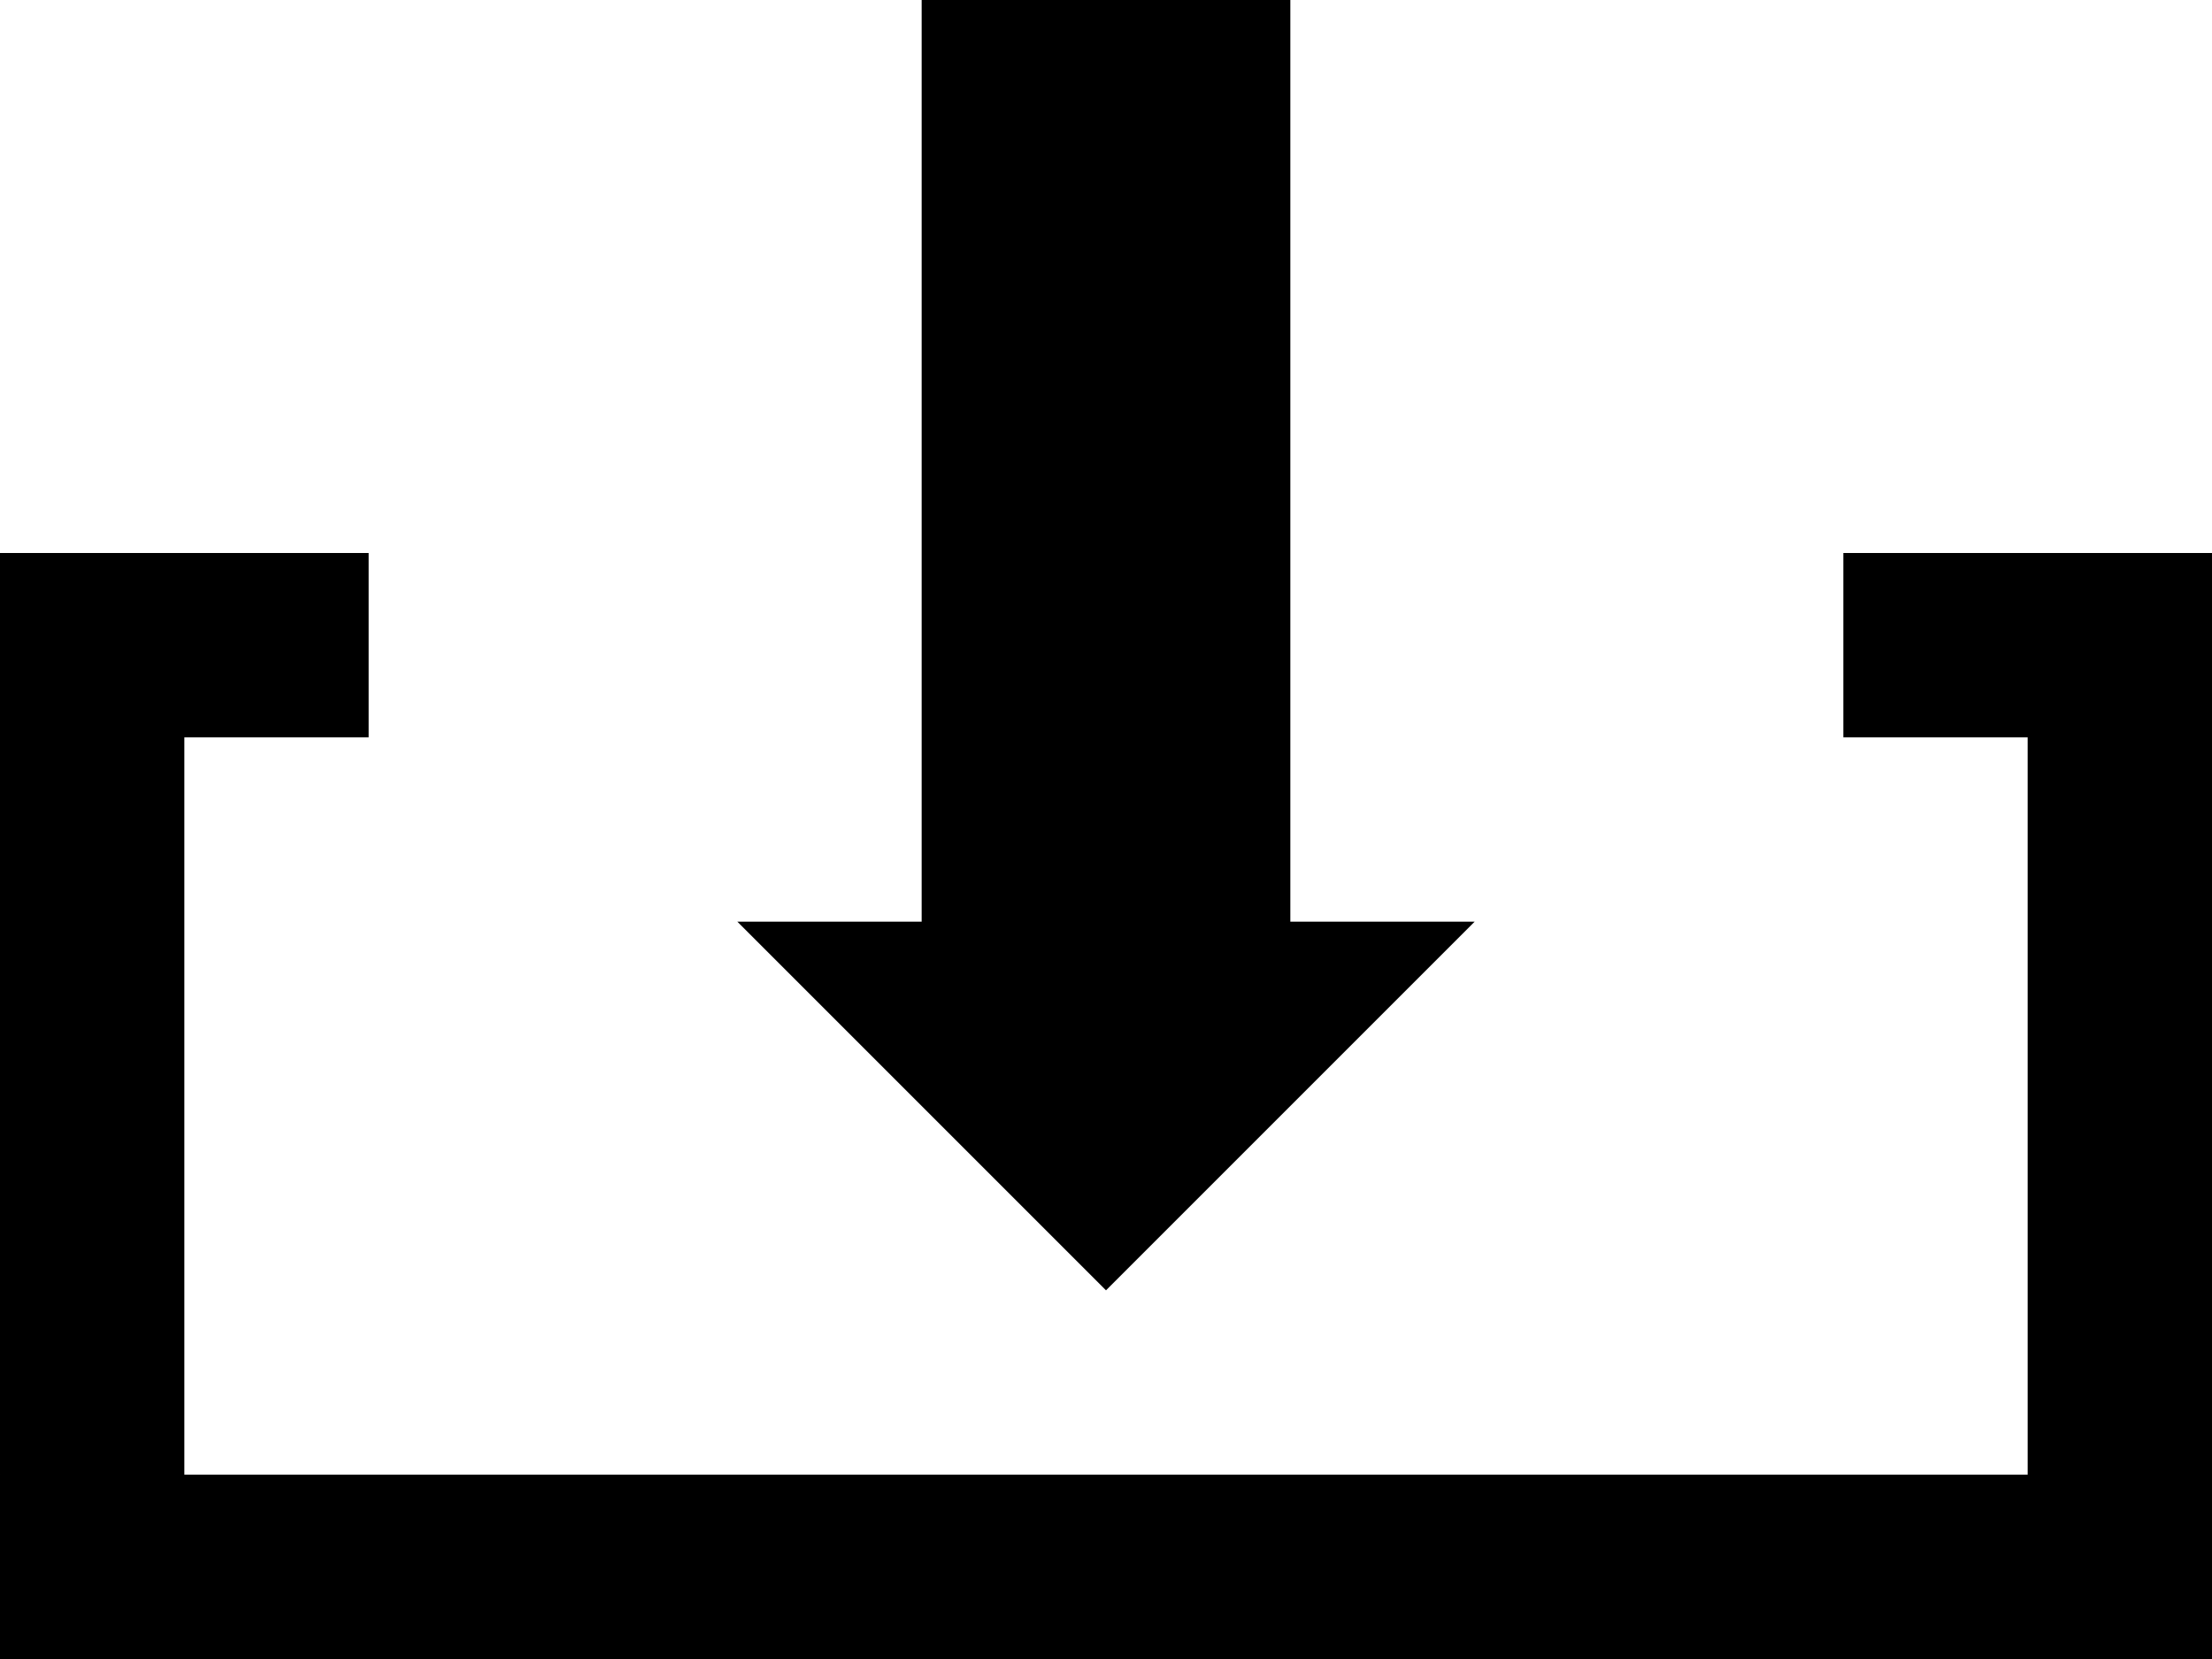 <svg width="120" height="90" xmlns="http://www.w3.org/2000/svg">
  <style>
    path {
      stroke: none;
      fill: black;
    }
    @media (prefers-color-scheme: dark) {
      path {
        fill: white;
      }
    }
  </style>
  <path d="M0,30 h20 v10 h-10 v40 h100 v-40 h-10 v-10 h20 v60 h-120 z" />
  <path d="M60,70 l-20,-20 h10 v-50 h20 v50 h10 z" />
</svg>
